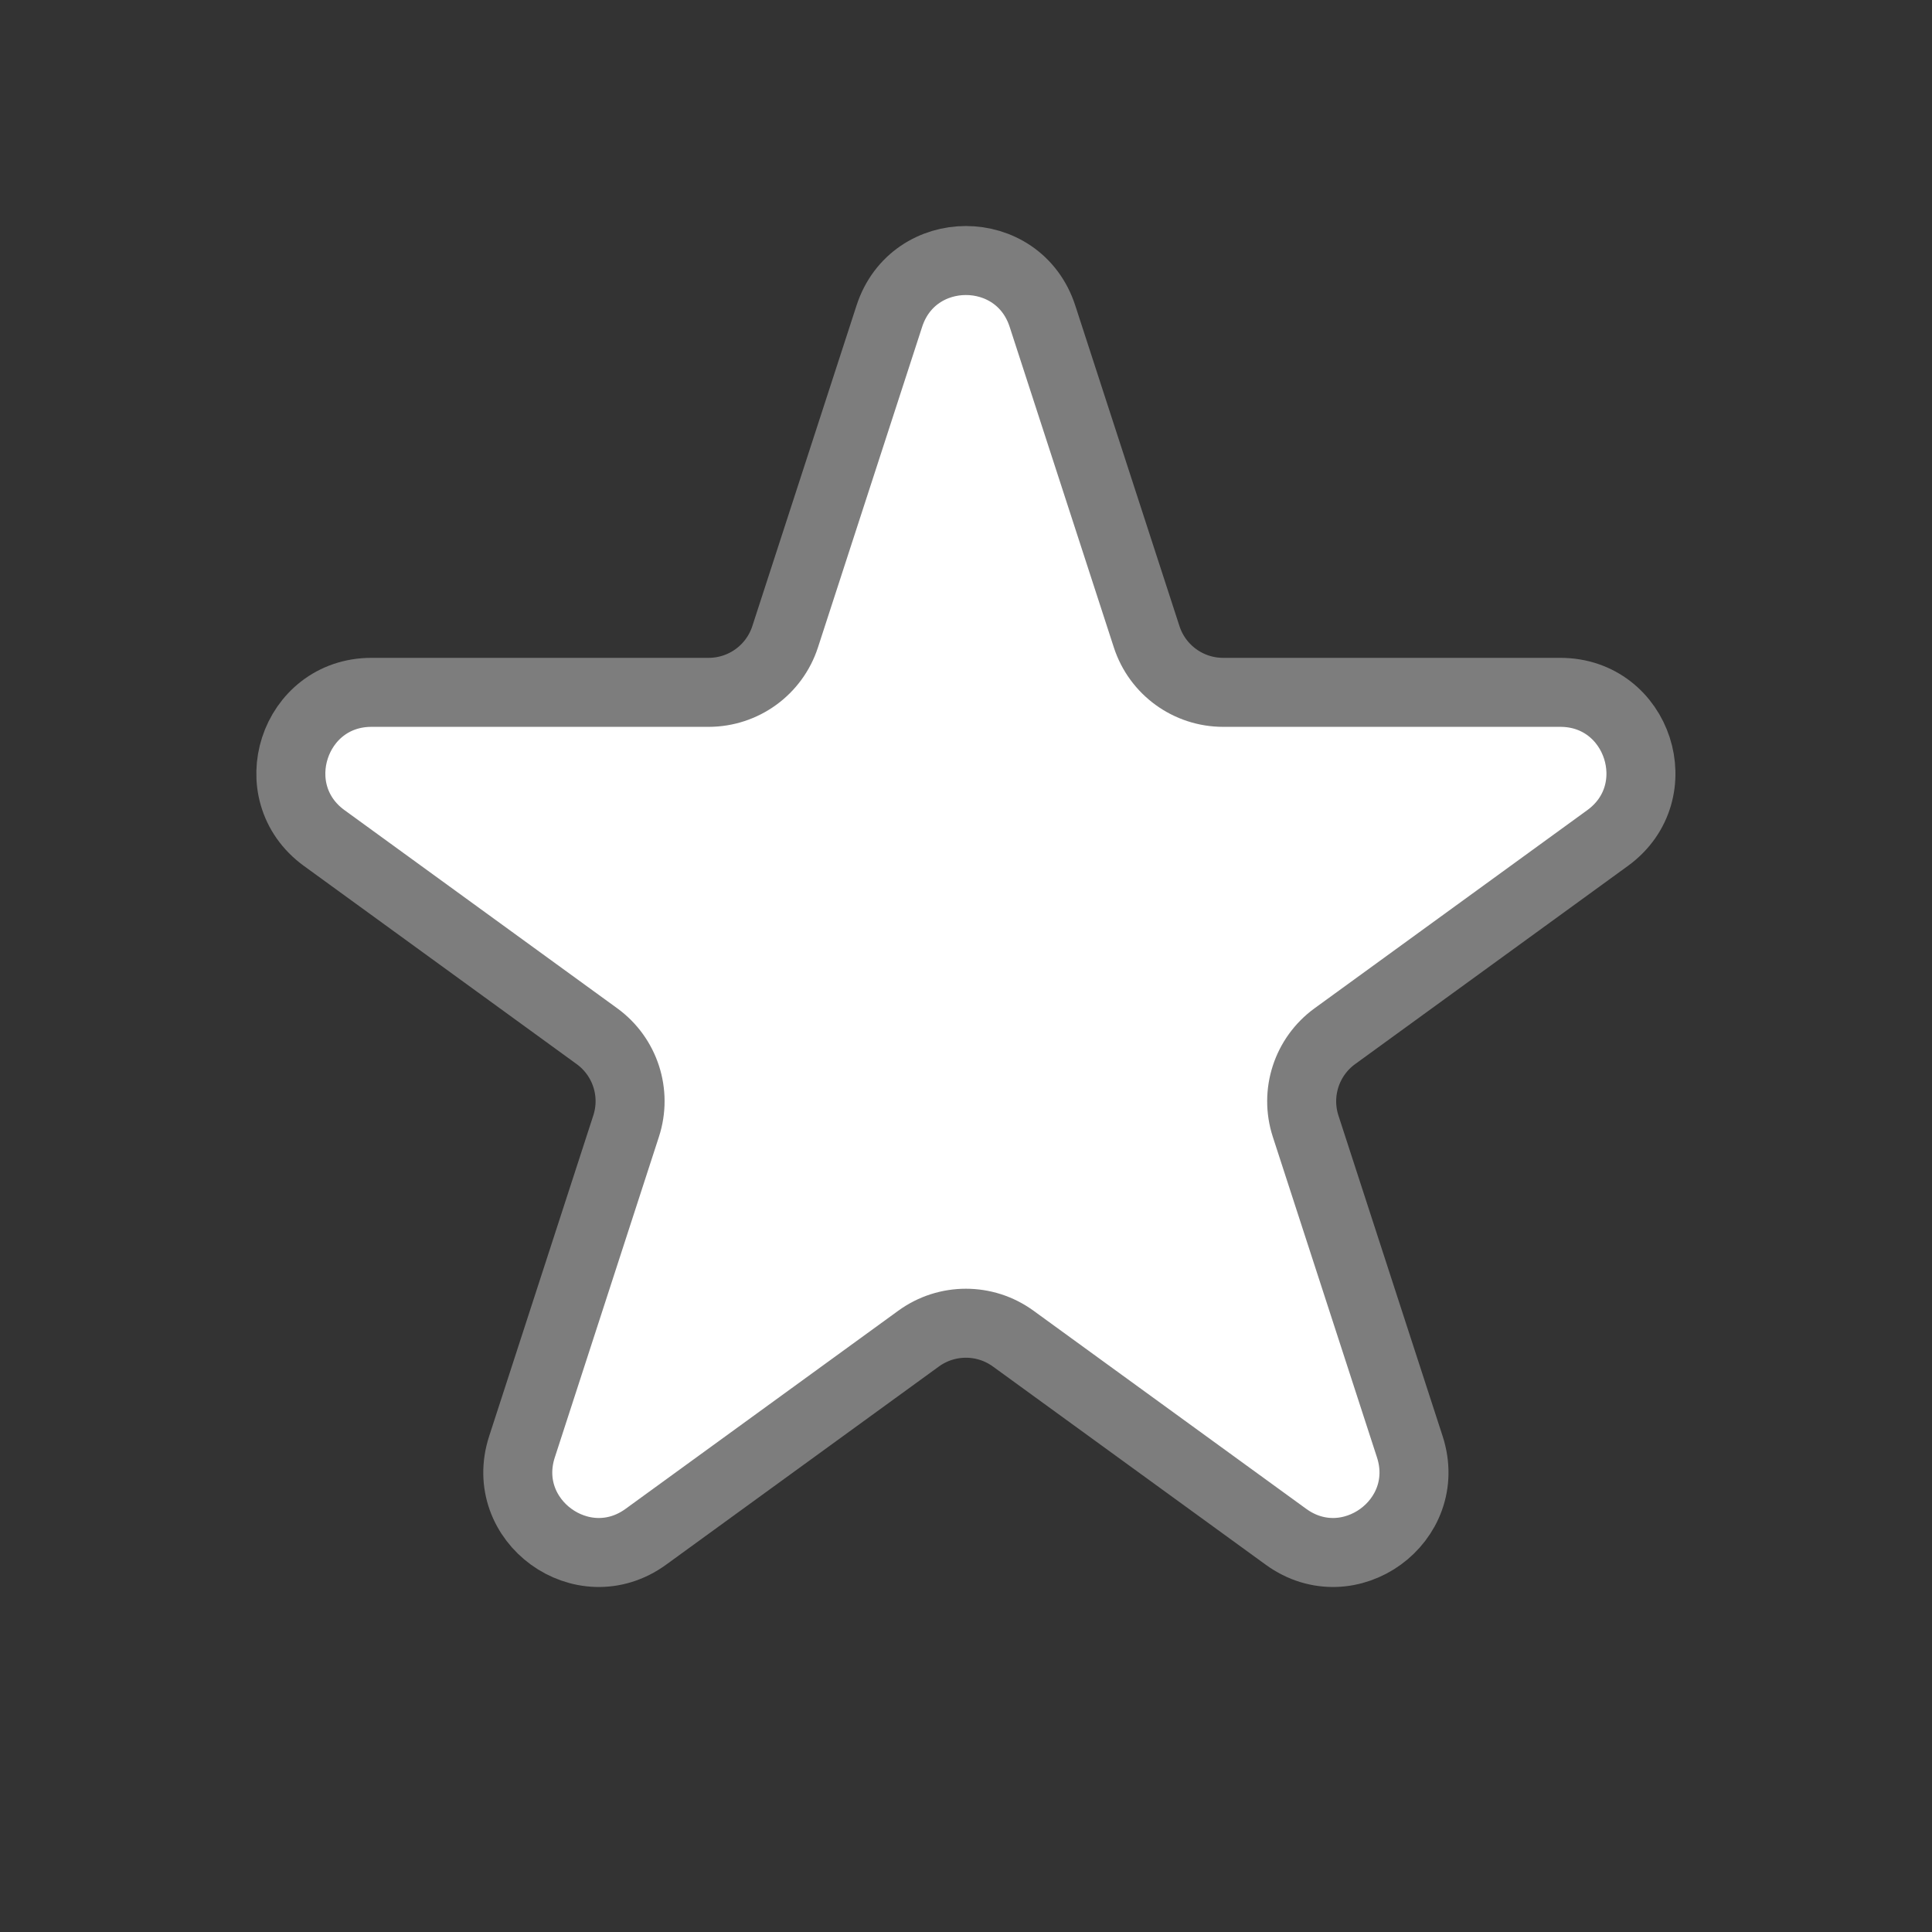 <svg width="28" height="28" viewBox="0 0 28 28" fill="none" xmlns="http://www.w3.org/2000/svg">
<rect x="0" y="0" width="28" height="28" fill="#333333" stroke="none"/>
<path d="M12.889 4.582C13.238 3.507 14.759 3.507 15.108 4.582L16.618 9.228C16.774 9.709 17.222 10.034 17.727 10.034H22.613C23.743 10.034 24.213 11.48 23.299 12.145L19.346 15.017C18.937 15.314 18.766 15.84 18.922 16.321L20.432 20.968C20.781 22.042 19.551 22.936 18.637 22.272L14.684 19.4C14.275 19.103 13.722 19.103 13.313 19.4L9.36 22.272C8.446 22.936 7.215 22.042 7.565 20.968L9.074 16.321C9.231 15.84 9.06 15.314 8.651 15.017L4.698 12.145C3.784 11.48 4.254 10.034 5.384 10.034H10.269C10.775 10.034 11.223 9.709 11.379 9.228L12.889 4.582Z" fill="white" stroke="#7D7D7D" stroke-linejoin="round"/>
</svg>
